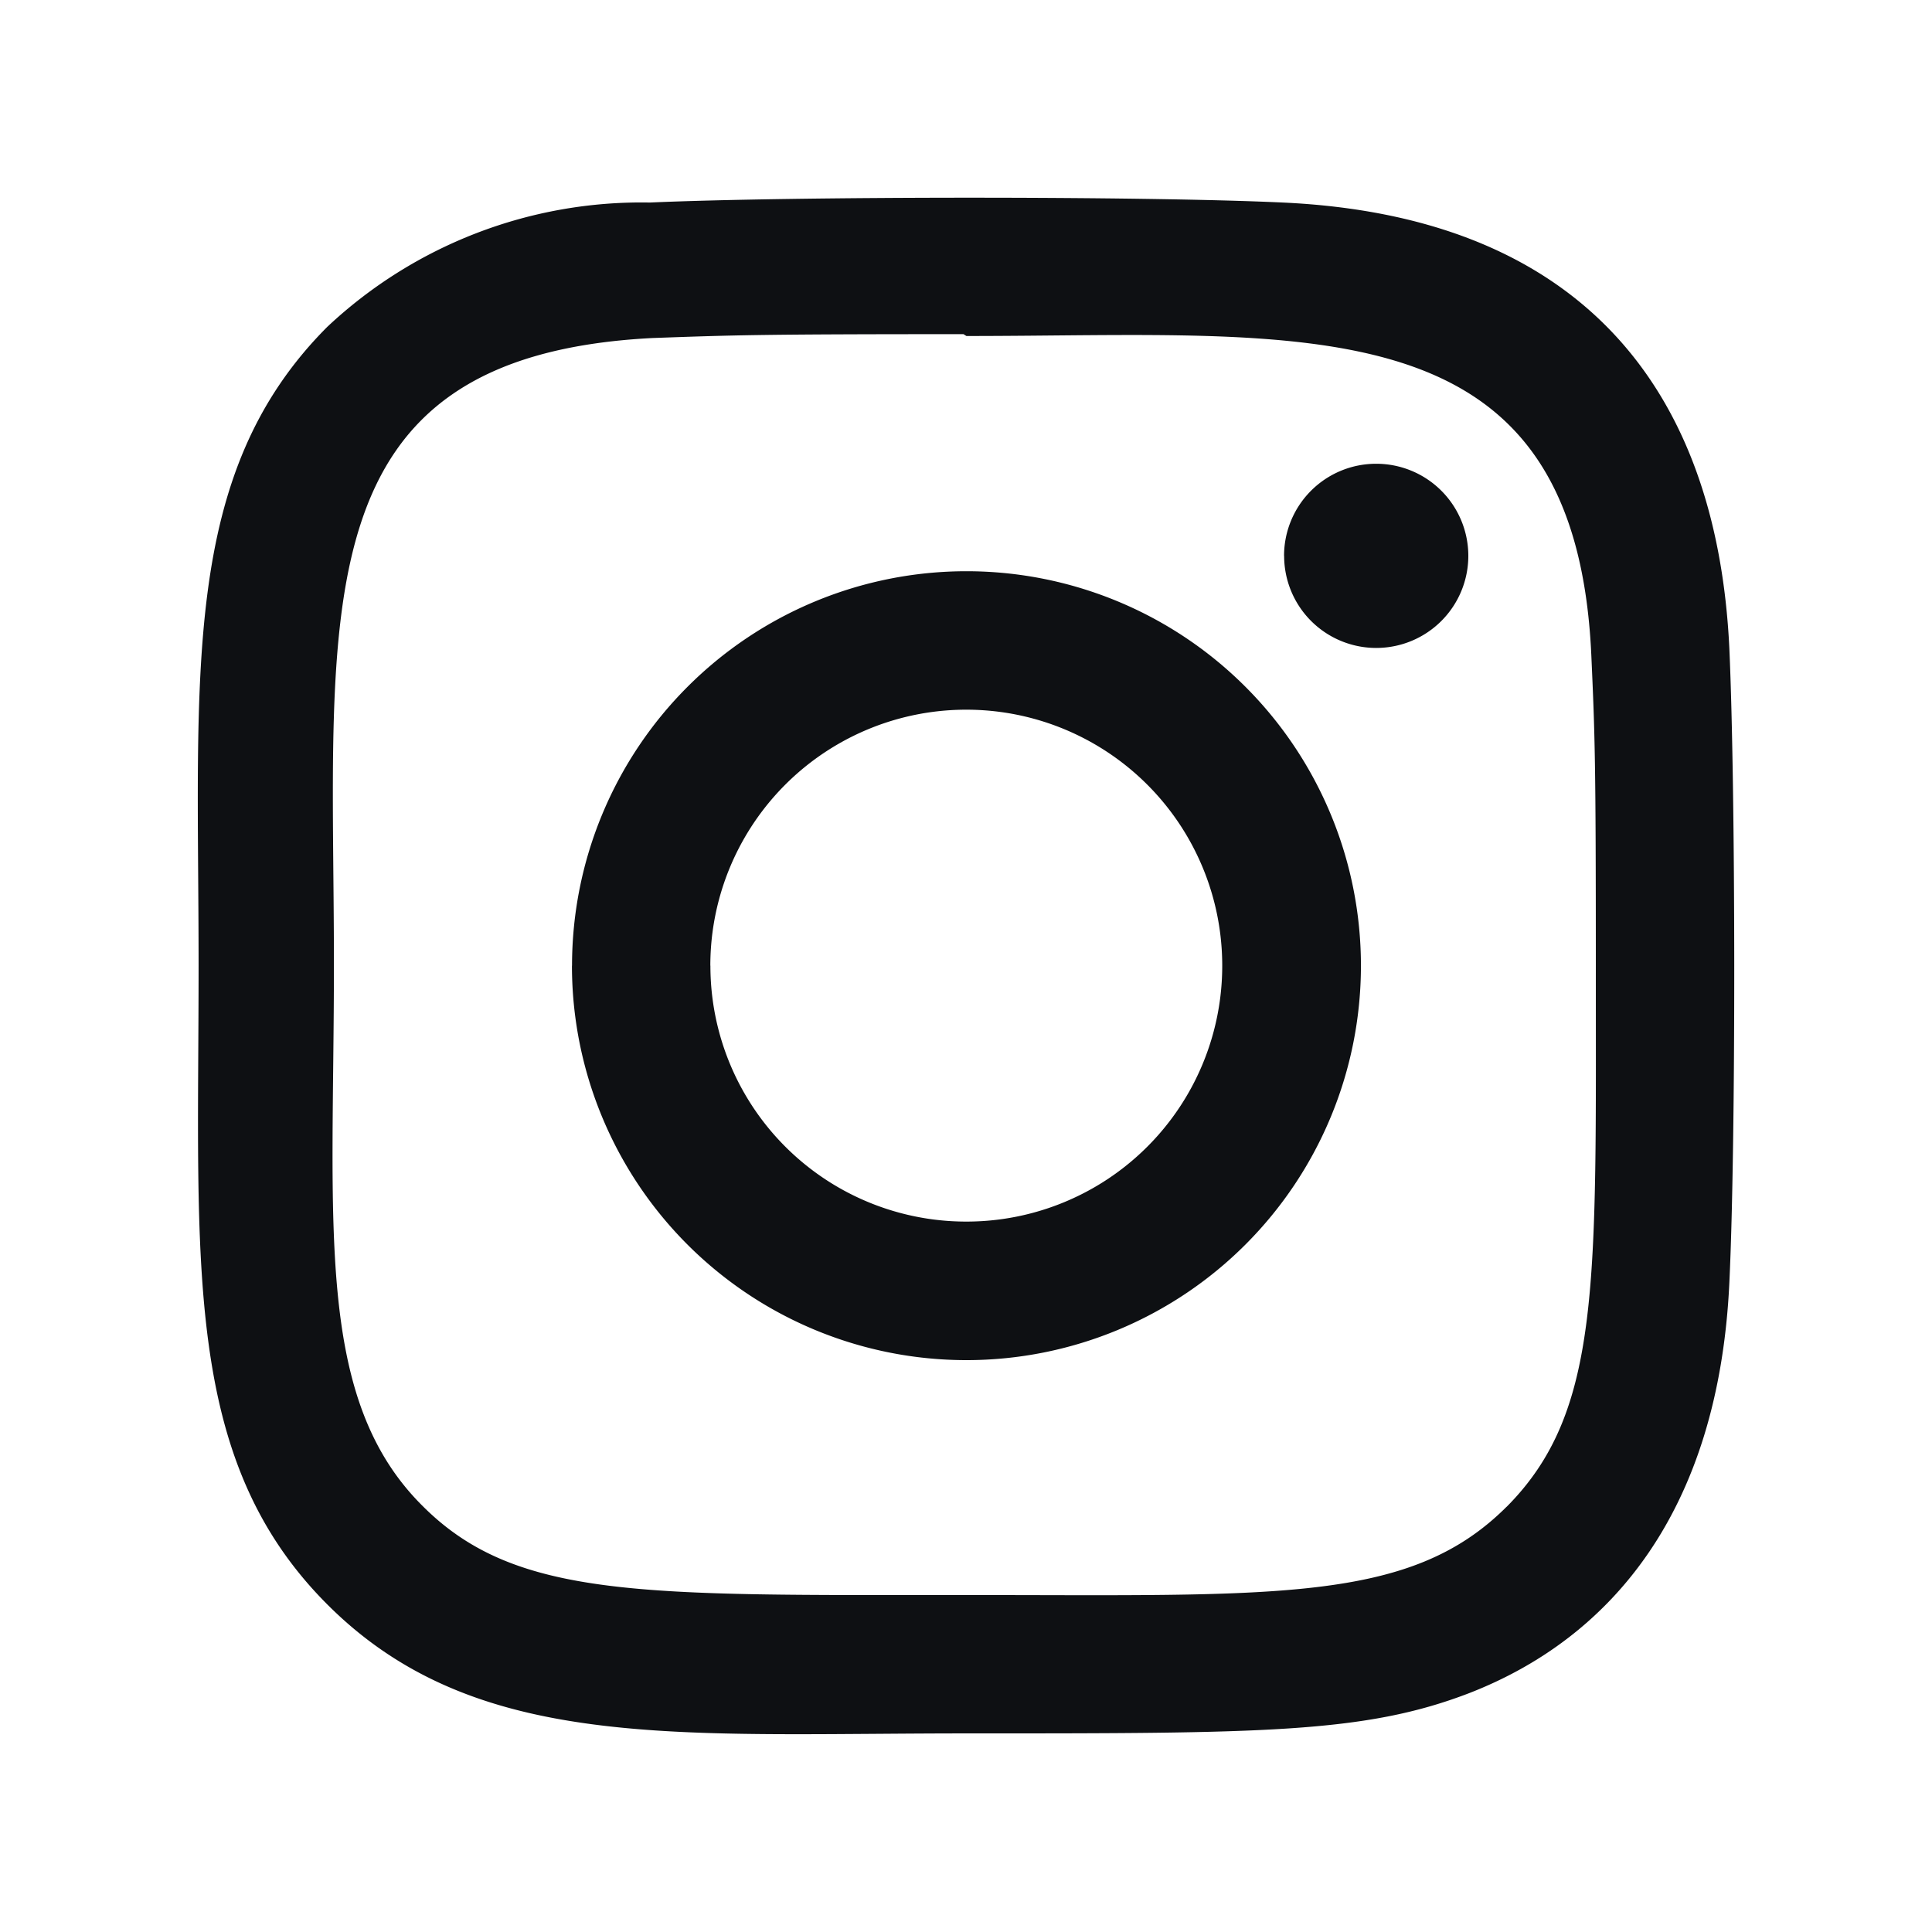 <svg xmlns="http://www.w3.org/2000/svg" width="24" height="24" viewBox="0 0 24 24">
  <g id="ins" transform="translate(-392 -114)">
    <rect id="Rectangle_1784" data-name="Rectangle 1784" width="24" height="24" transform="translate(392 114)" fill="none"/>
    <g id="instagram_4_" data-name="instagram (4)" transform="translate(394.456 116.456)">
      <path id="Path_4902" data-name="Path 4902" d="M-1180.585-24.719c-1.807-1.808-1.6-4.224-1.6-7.936,0-3.627-.235-6.1,1.6-7.937a5.7,5.7,0,0,1,4.005-1.543c1.757-.078,6.107-.082,7.864,0,3.592.165,5.39,2.2,5.547,5.547.078,1.758.083,6.107,0,7.864-.131,2.839-1.464,4.419-3.233,5.106-1.3.5-2.569.5-6.247.5-.744,0-1.44.01-2.095.01C-1177.246-23.108-1179.125-23.259-1180.585-24.719Zm14.649-1.214c1.182-1.188,1.107-2.792,1.108-6.723,0-2.546-.011-2.849-.056-3.855-.2-4.41-3.525-3.966-7.763-3.966l-.036-.023c-2.55,0-2.849.012-3.862.048-4.411.225-3.959,3.39-3.959,7.785,0,3.247-.243,5.388,1.1,6.722,1.163,1.167,2.758,1.108,6.735,1.108C-1168.81-24.837-1167.141-24.73-1165.937-25.933Zm-11.61-6.722a4.9,4.9,0,0,1,4.9-4.9,4.9,4.9,0,0,1,4.9,4.9,4.9,4.9,0,0,1-4.9,4.9A4.9,4.9,0,0,1-1177.547-32.655Zm1.719,0a3.177,3.177,0,0,0,3.179,3.179,3.177,3.177,0,0,0,3.179-3.179,3.179,3.179,0,0,0-3.179-3.18A3.179,3.179,0,0,0-1175.828-32.655Zm7.126-5.091a1.144,1.144,0,0,1,1.144-1.144,1.144,1.144,0,0,1,1.145,1.144,1.144,1.144,0,0,1-1.145,1.144A1.144,1.144,0,0,1-1168.7-37.746Z" transform="translate(1182.196 42.195)" fill="#0e1013"/>
    </g>
  </g>
</svg>
